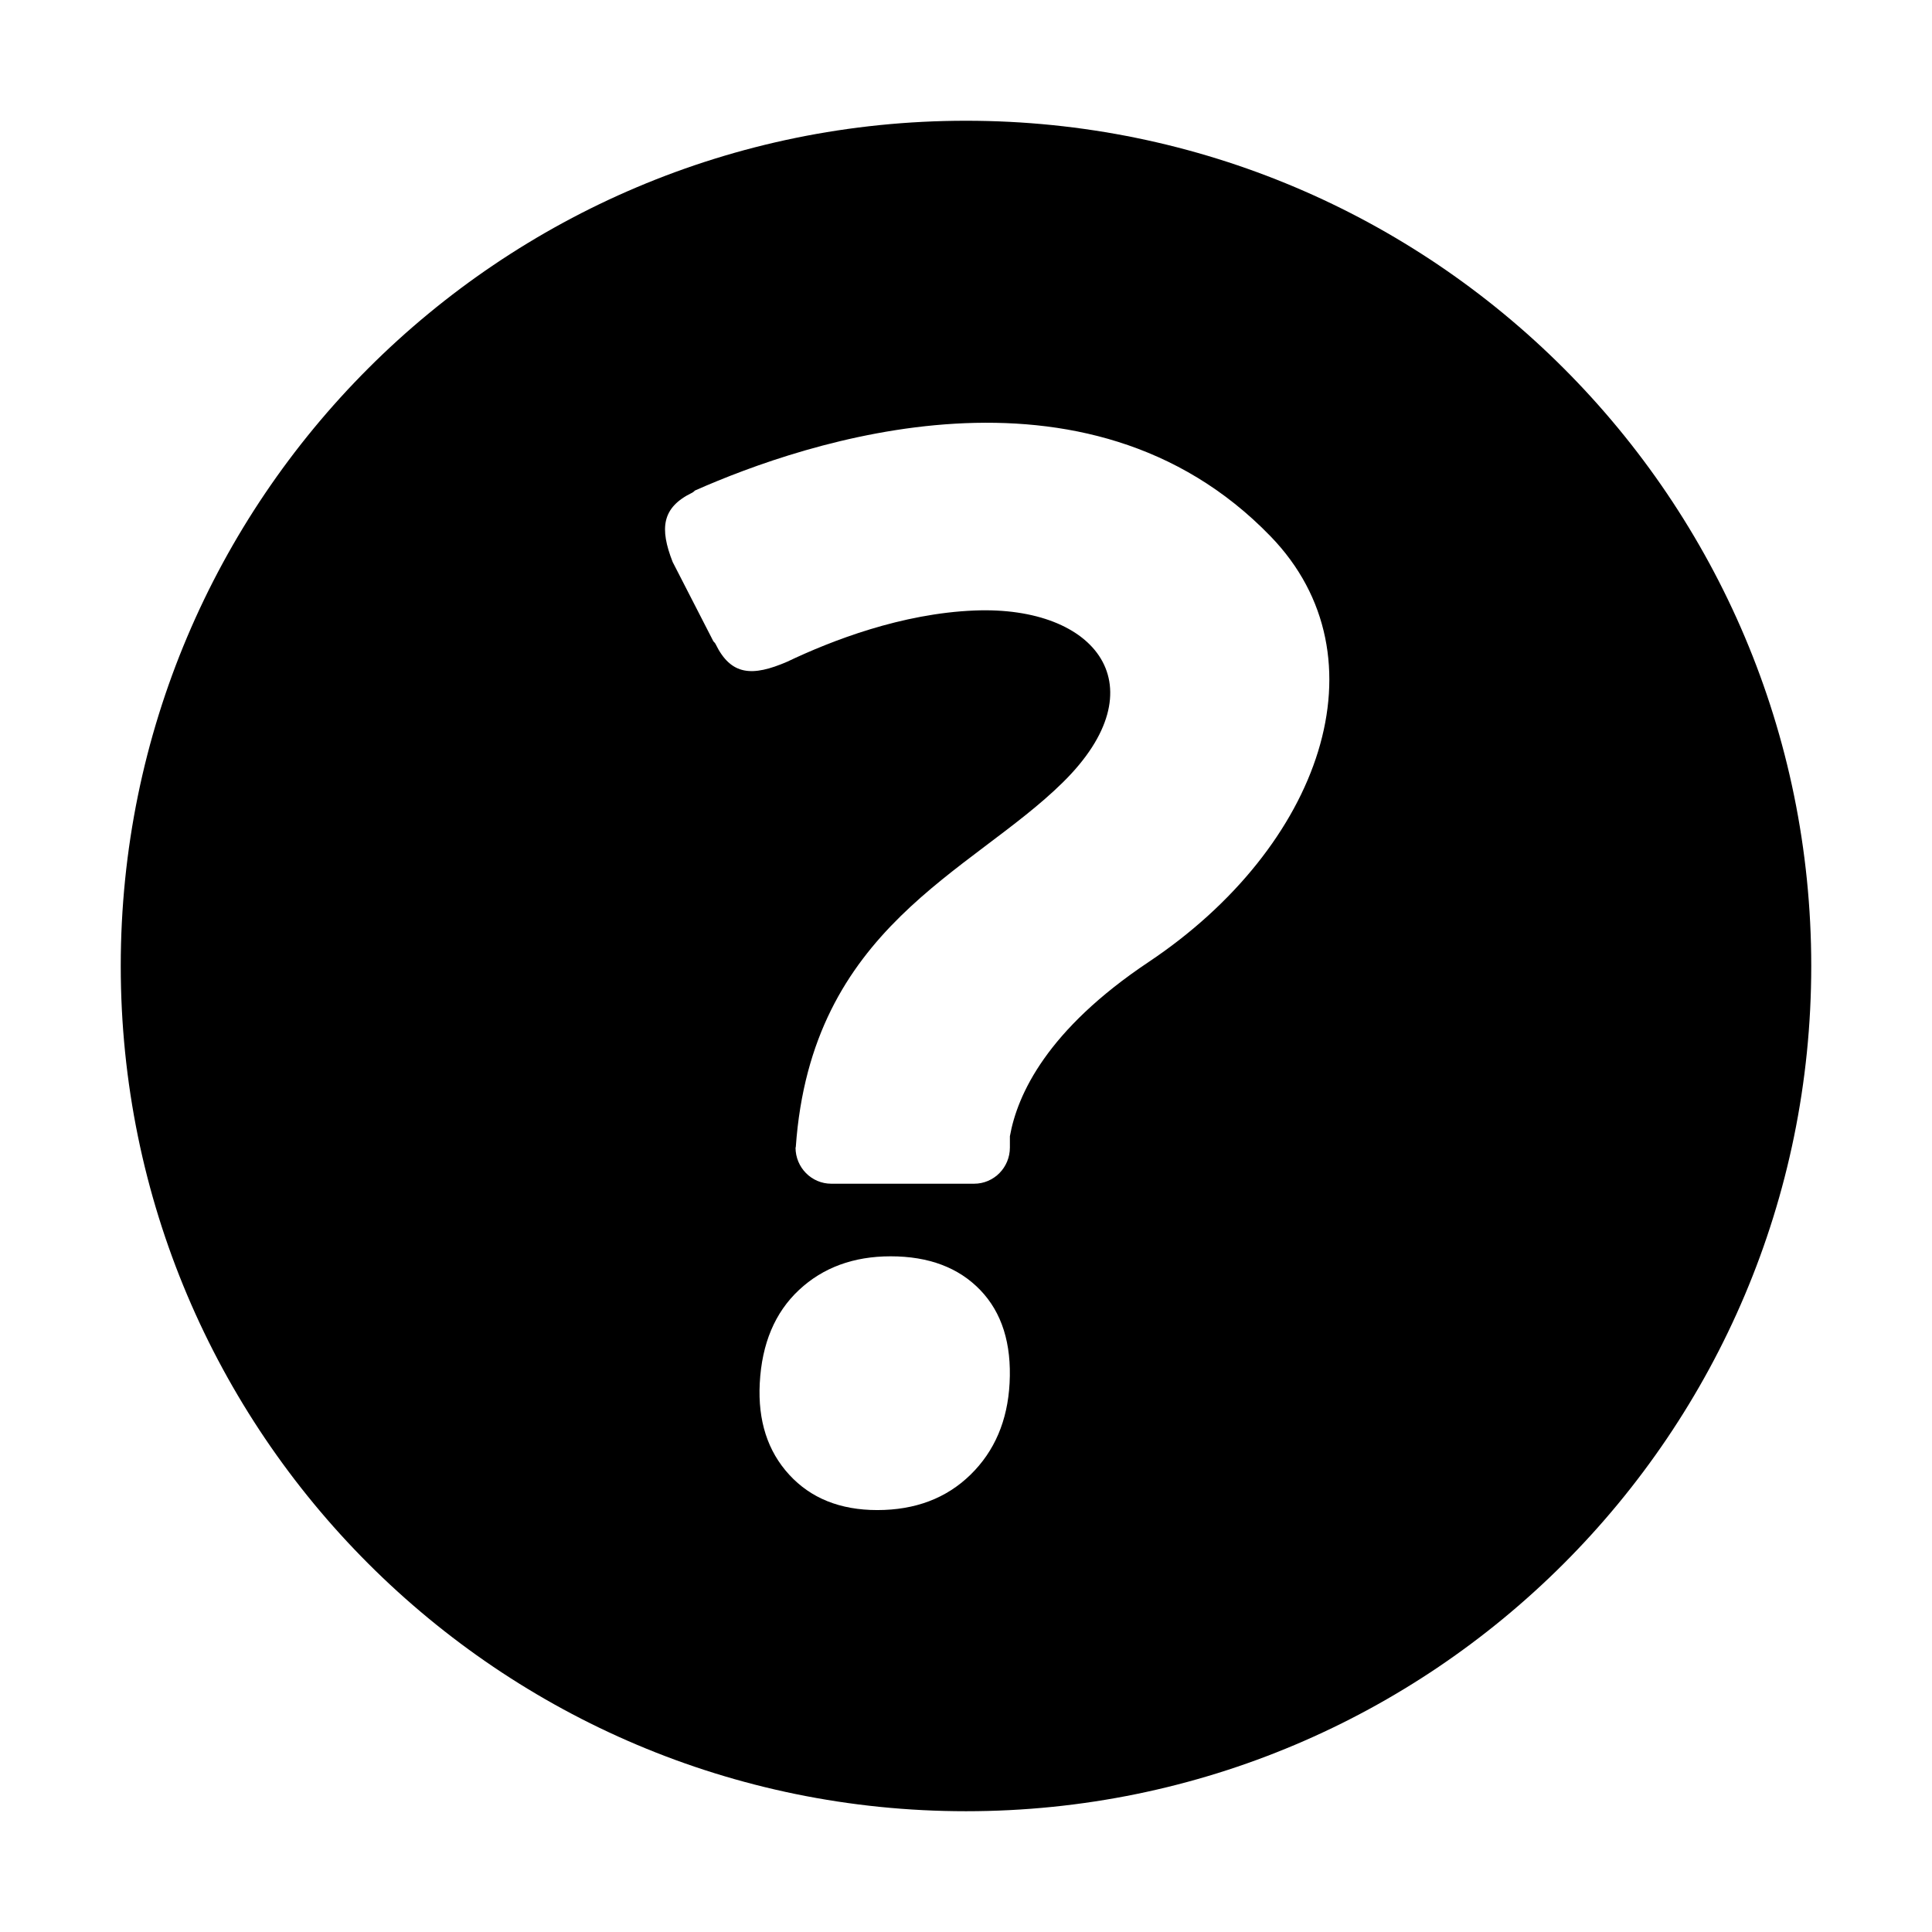 <svg xmlns="http://www.w3.org/2000/svg" width="64" height="64" viewBox="0 0 64 64">
    <path d="M32,59.999c-15.464,0-28-12.535-28-28C4,16.535,16.536,4,32,4
        c15.465,0,28,12.535,28,27.999C60,47.464,47.465,59.999,32,59.999z M26.144,48.852c0.715,0.779,1.688,1.171,2.917,1.171
        c1.261,0,2.291-0.392,3.088-1.171c0.798-0.779,1.229-1.791,1.295-3.032c0.069-1.312-0.255-2.341-0.972-3.086
        c-0.718-0.745-1.708-1.117-2.968-1.117c-1.229,0-2.242,0.372-3.038,1.117s-1.229,1.773-1.298,3.086
        C25.103,47.061,25.428,48.072,26.144,48.852z M42.088,17.765c-6.109-6.309-15.417-3.132-19.068-1.515
        c-0.028,0.024-0.051,0.053-0.09,0.071c-1.014,0.493-1.08,1.187-0.648,2.294l1.35,2.63c0.024,0.027,0.053,0.05,0.072,0.089
        c0.512,1.052,1.223,1.082,2.369,0.588c1.485-0.708,3.798-1.601,6.209-1.698c4.052-0.165,6.138,2.531,2.927,5.693
        c-3.052,3.009-8.337,4.787-8.848,12.088l-0.008,0.008c0,0.663,0.53,1.199,1.184,1.199h4.733c0.654,0,1.184-0.536,1.184-1.199v-0.374
        c0.248-1.386,1.23-3.525,4.598-5.773C43.754,28.056,45.971,21.773,42.088,17.765z"/>
</svg>

